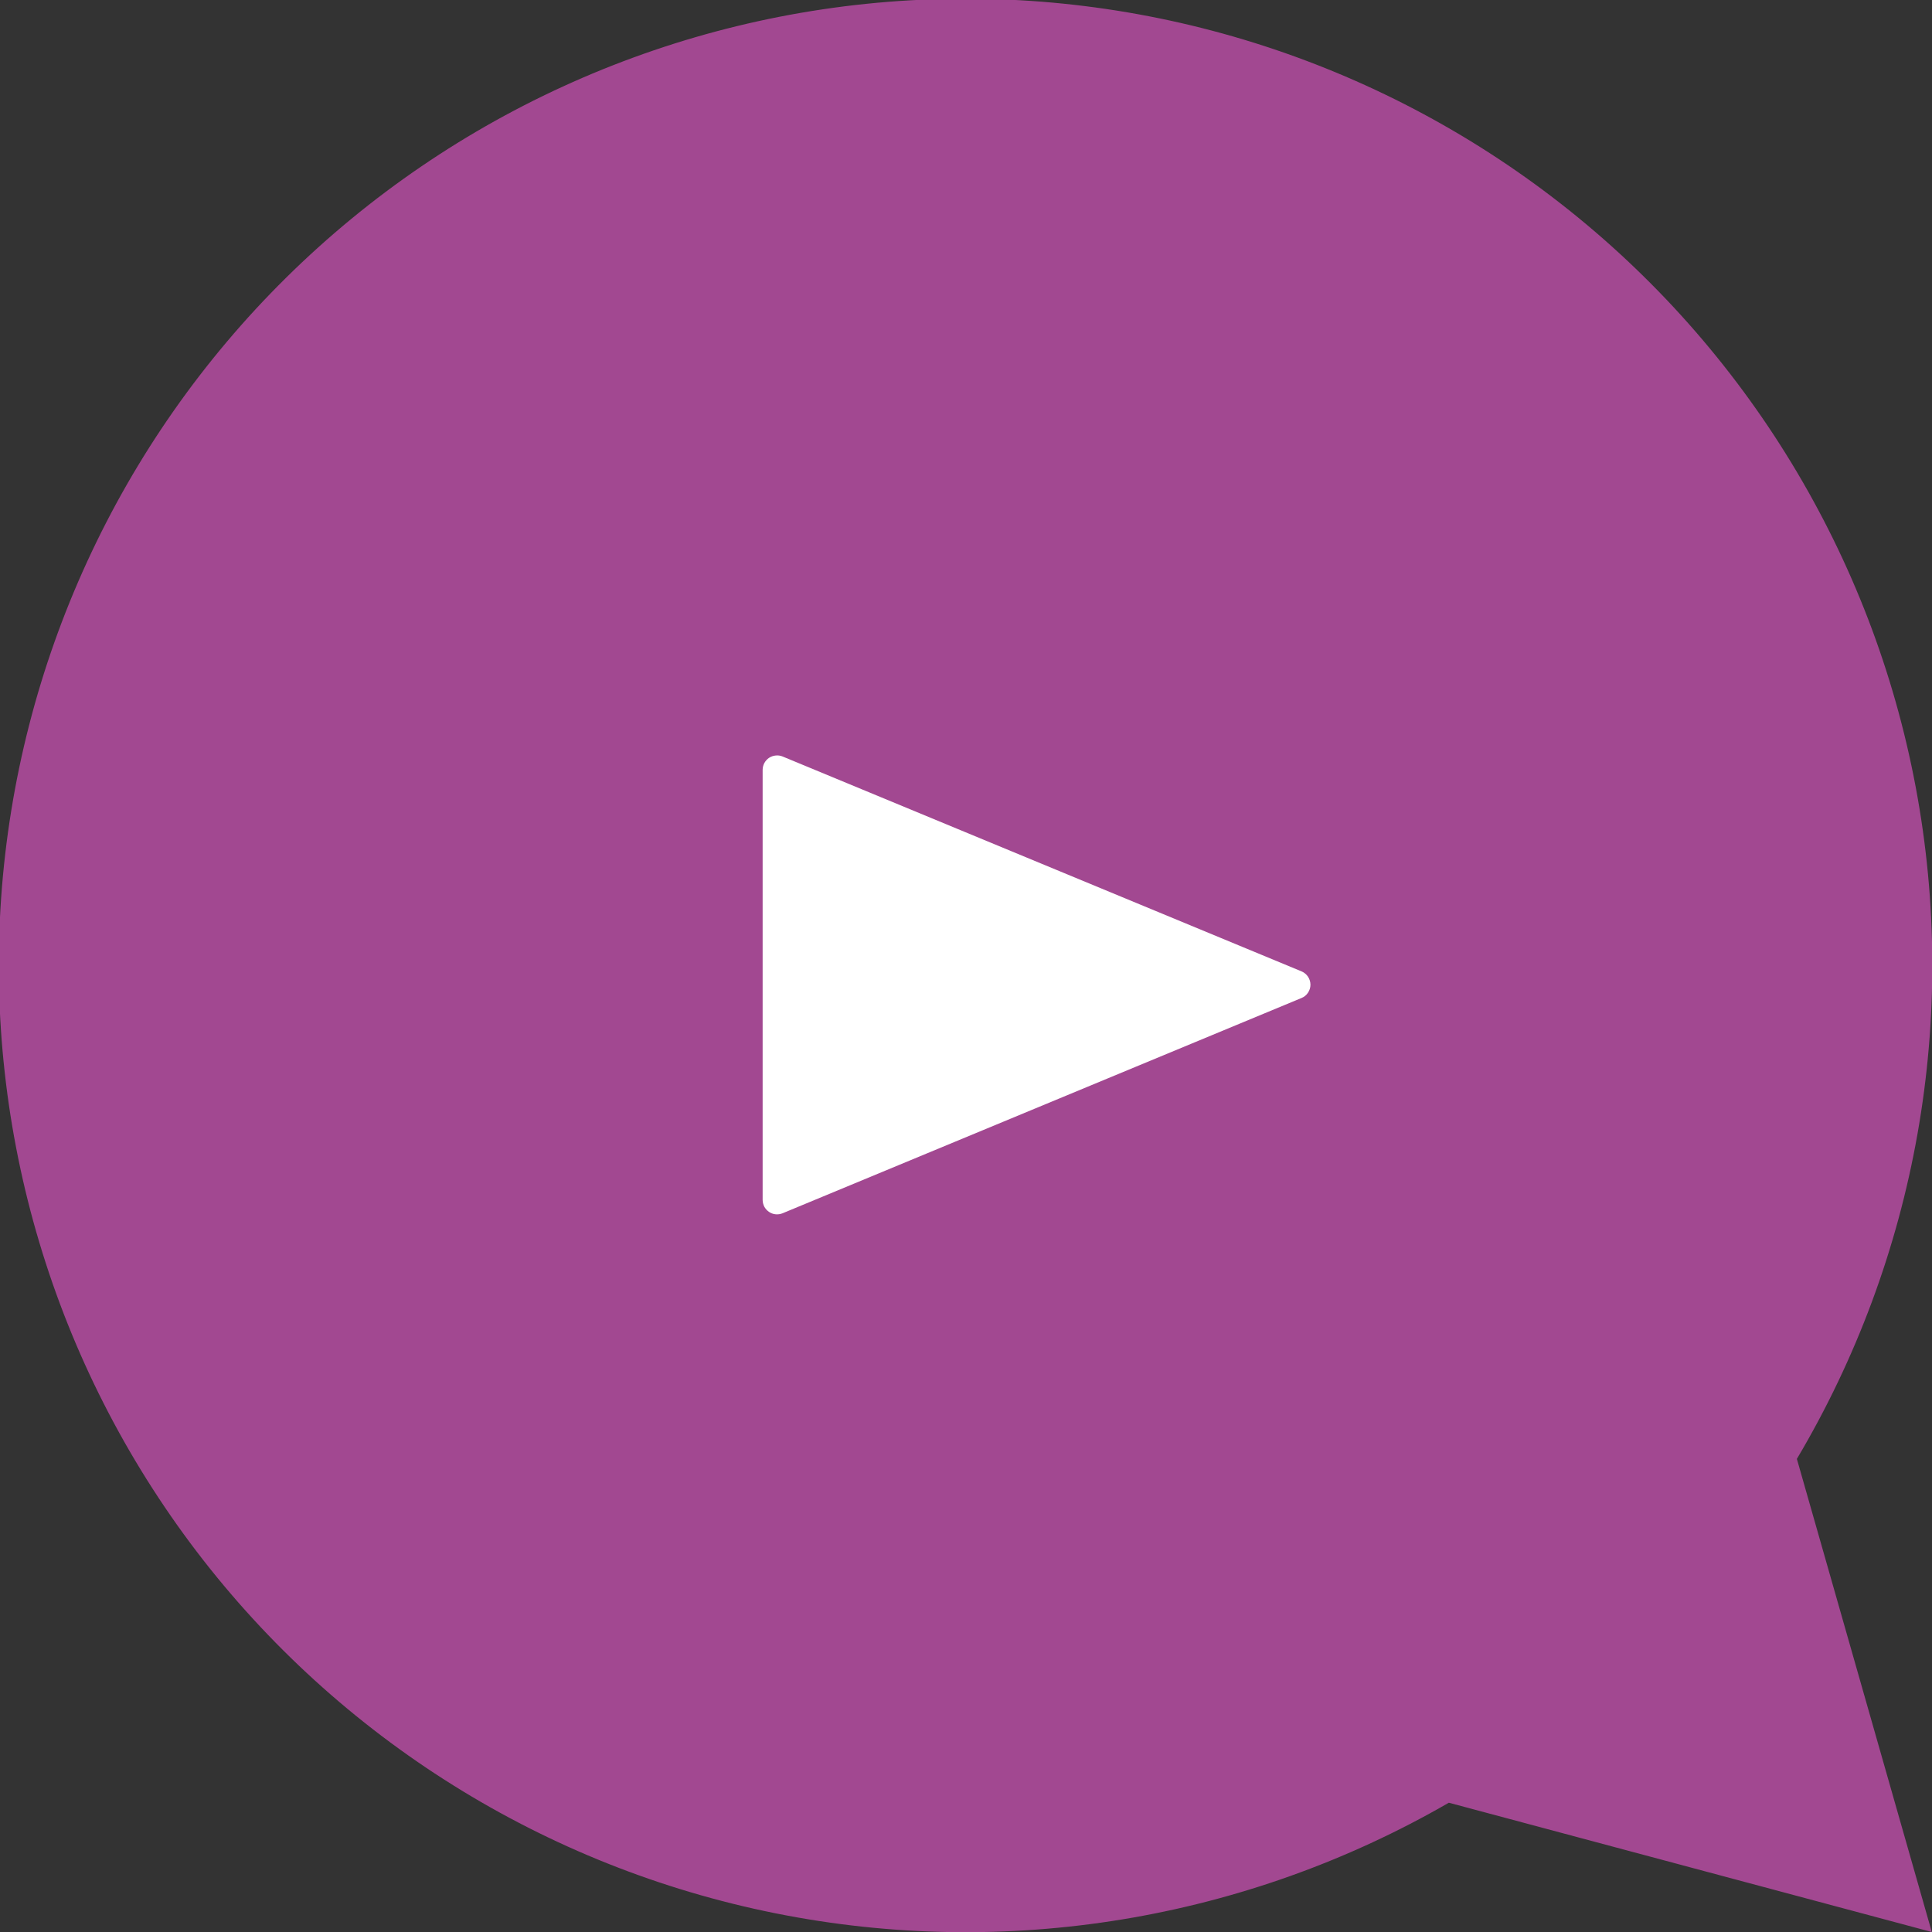 <svg width="35" height="35" viewBox="0 0 35 35" fill="none" xmlns="http://www.w3.org/2000/svg">
<rect x="0" y="0" width="35" height="35" fill="#333333" stroke="none"/>
<g clip-path="url(#clip0)">
<path d="M32.55 26.433C34.724 22.772 35.49 18.444 34.705 14.259C33.919 10.074 31.636 6.318 28.282 3.695C24.927 1.072 20.733 -0.24 16.482 0.006C12.23 0.251 8.215 2.037 5.185 5.029C2.155 8.021 0.32 12.015 0.021 16.262C-0.277 20.51 0.982 24.721 3.563 28.108C6.145 31.494 9.872 33.824 14.047 34.661C18.221 35.499 22.559 34.787 26.247 32.658L34.996 35L32.553 26.433H32.55Z" fill="#A24891"/>
<path d="M13.816 13.945V21.739C13.817 21.782 13.827 21.824 13.847 21.862C13.868 21.899 13.897 21.931 13.932 21.955C13.968 21.979 14.008 21.994 14.051 21.998C14.093 22.002 14.136 21.996 14.176 21.98L23.58 18.079C23.627 18.06 23.668 18.026 23.696 17.983C23.724 17.941 23.74 17.89 23.74 17.839C23.74 17.788 23.724 17.737 23.696 17.694C23.668 17.652 23.627 17.618 23.58 17.598L14.176 13.704C14.136 13.688 14.093 13.682 14.051 13.687C14.008 13.691 13.968 13.706 13.932 13.729C13.897 13.753 13.868 13.785 13.847 13.823C13.827 13.86 13.817 13.902 13.816 13.945Z" fill="white"/>
</g>
<defs>
<clipPath id="clip0">
<rect width="35" height="35" fill="white"/>
</clipPath>
</defs>
</svg>
